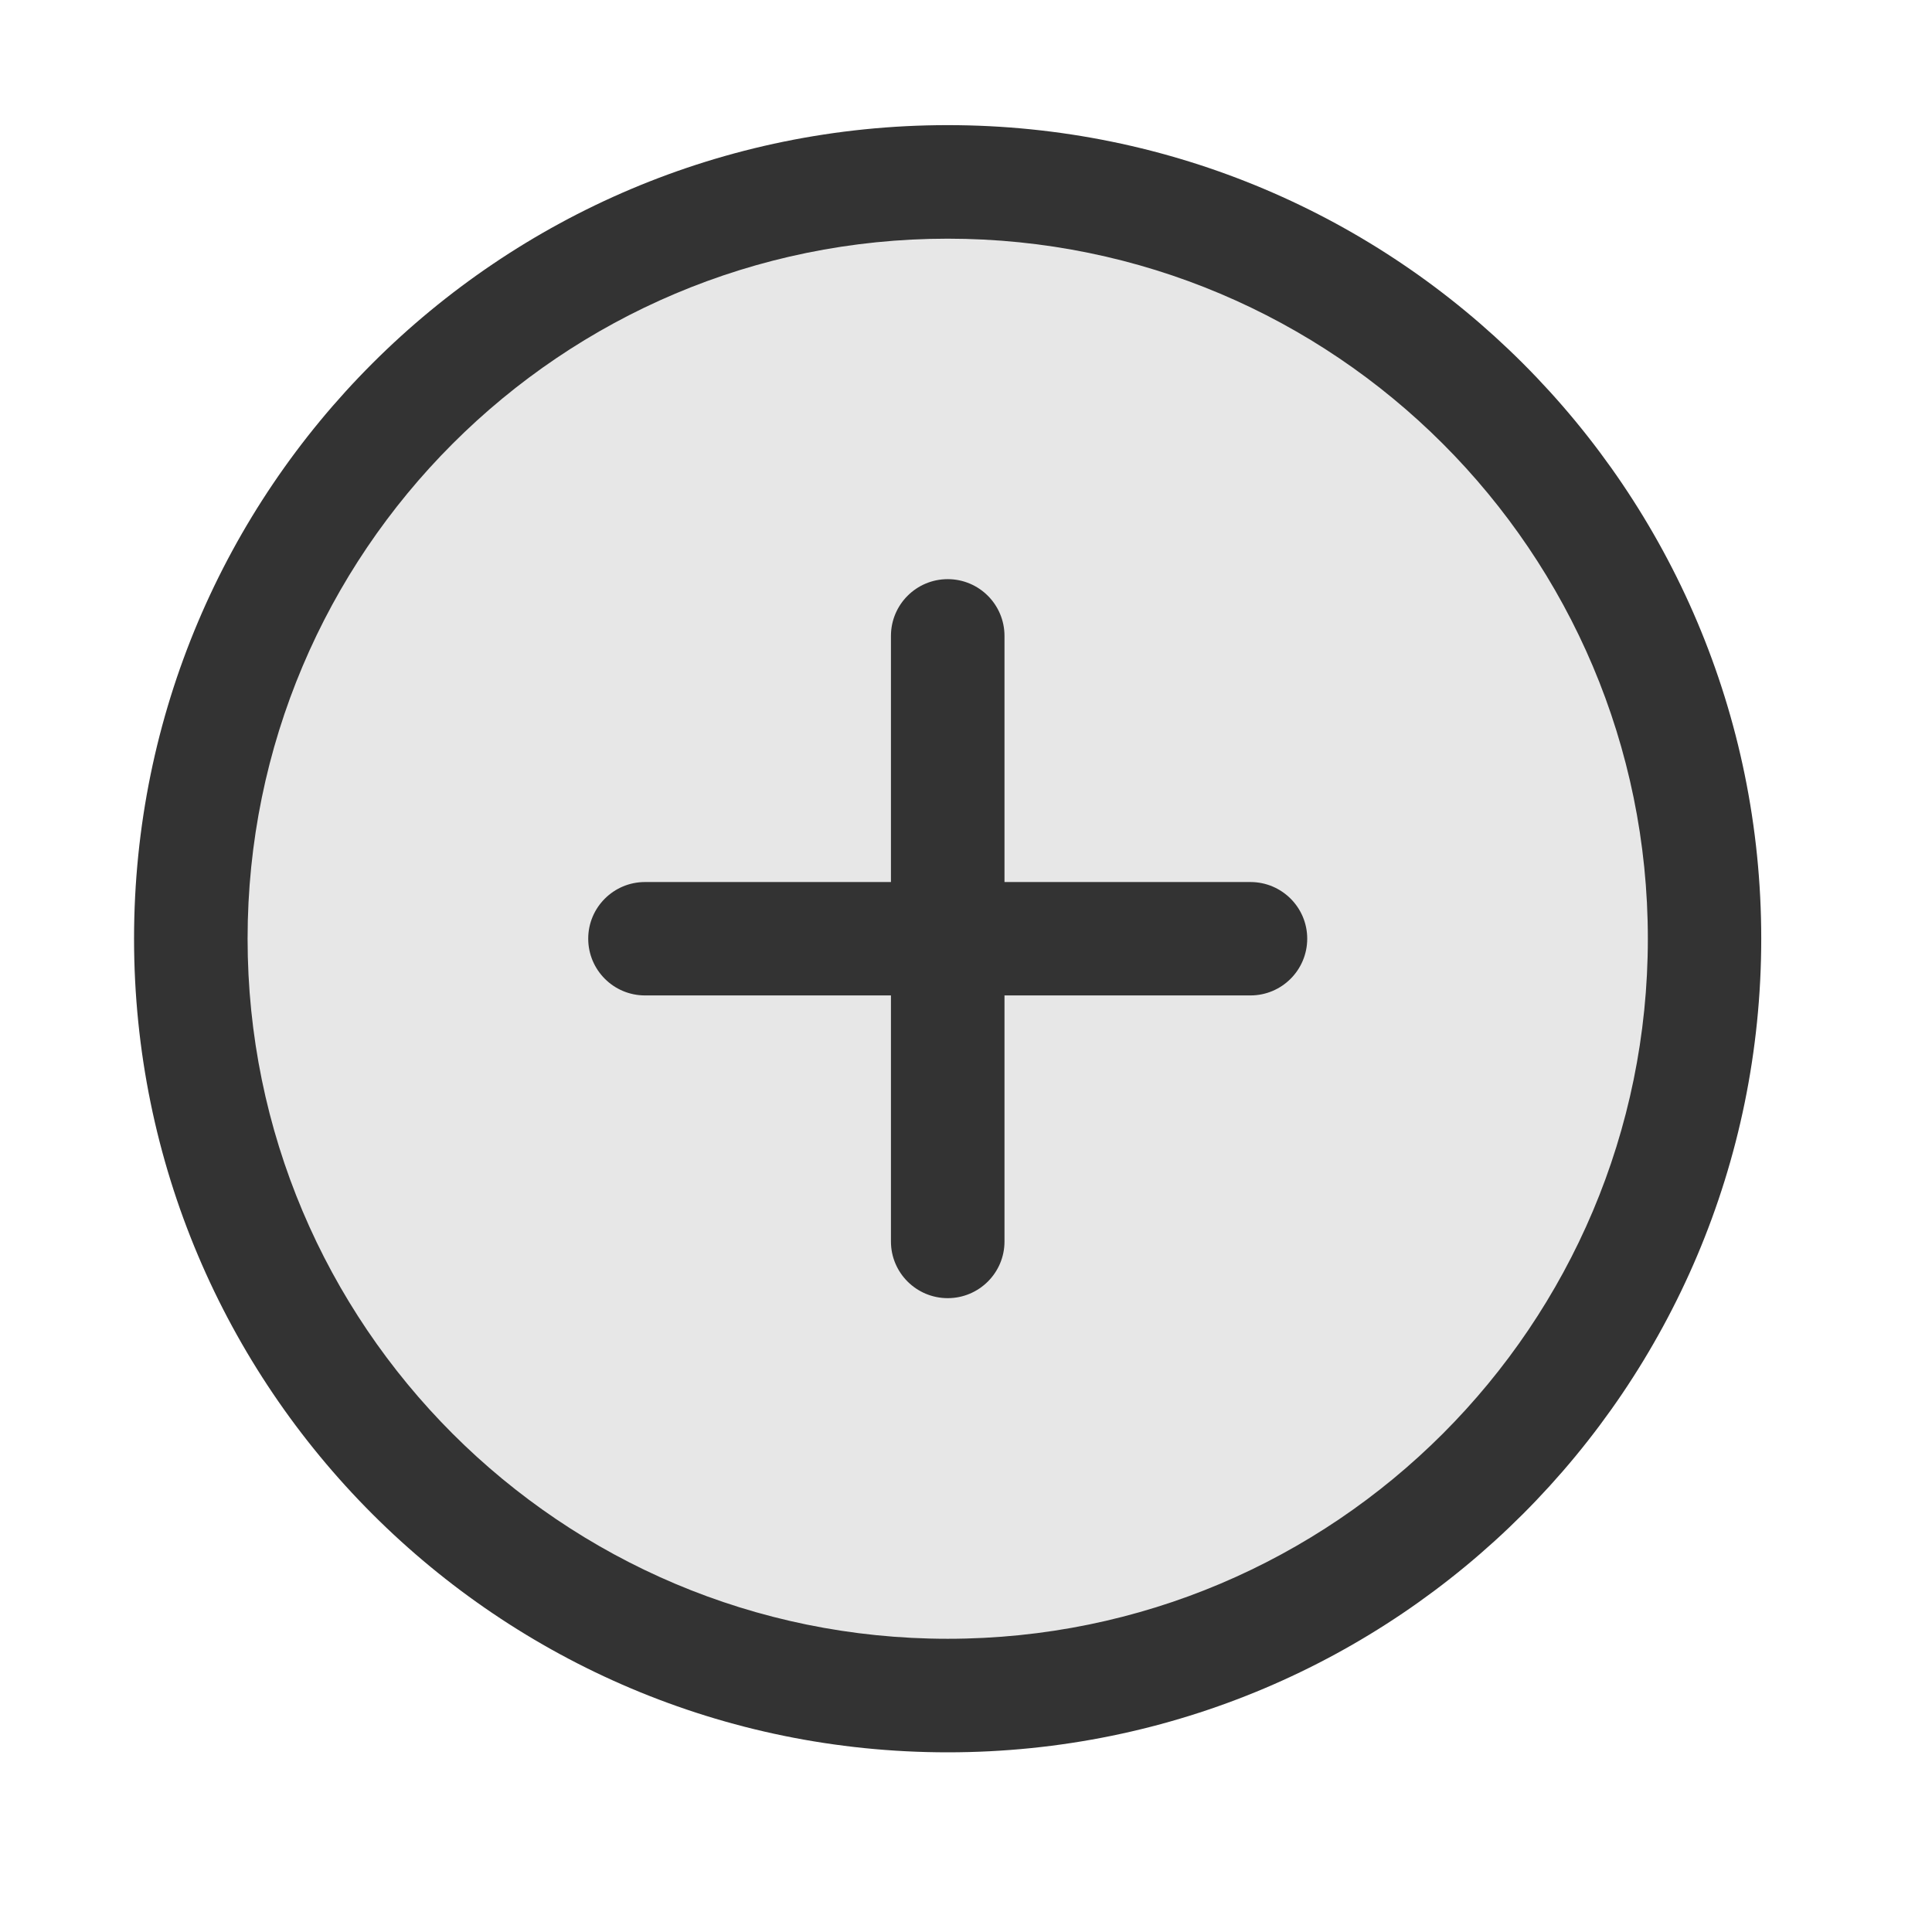 <svg width="13" height="13" viewBox="0 0 13 13" fill="none" xmlns="http://www.w3.org/2000/svg">
<circle opacity="0.12" cx="6.377" cy="6.316" r="5.093" fill="#333333"/>
<path fill-rule="evenodd" clip-rule="evenodd" d="M1.666 6.316C1.666 3.715 3.775 1.606 6.377 1.606C8.979 1.606 11.088 3.715 11.088 6.316C11.088 8.918 8.979 11.027 6.377 11.027C3.775 11.027 1.666 8.918 1.666 6.316ZM6.377 0.842C3.353 0.842 0.902 3.293 0.902 6.316C0.902 9.34 3.353 11.791 6.377 11.791C9.4 11.791 11.851 9.34 11.851 6.316C11.851 3.293 9.4 0.842 6.377 0.842ZM6.759 4.279C6.759 4.068 6.588 3.897 6.377 3.897C6.166 3.897 5.995 4.068 5.995 4.279V5.935H4.34C4.129 5.935 3.958 6.106 3.958 6.316C3.958 6.527 4.129 6.698 4.34 6.698H5.995V8.354C5.995 8.564 6.166 8.735 6.377 8.735C6.588 8.735 6.759 8.564 6.759 8.354V6.698H8.414C8.625 6.698 8.796 6.527 8.796 6.316C8.796 6.106 8.625 5.935 8.414 5.935H6.759V4.279Z" fill="#333333"/>
</svg>
